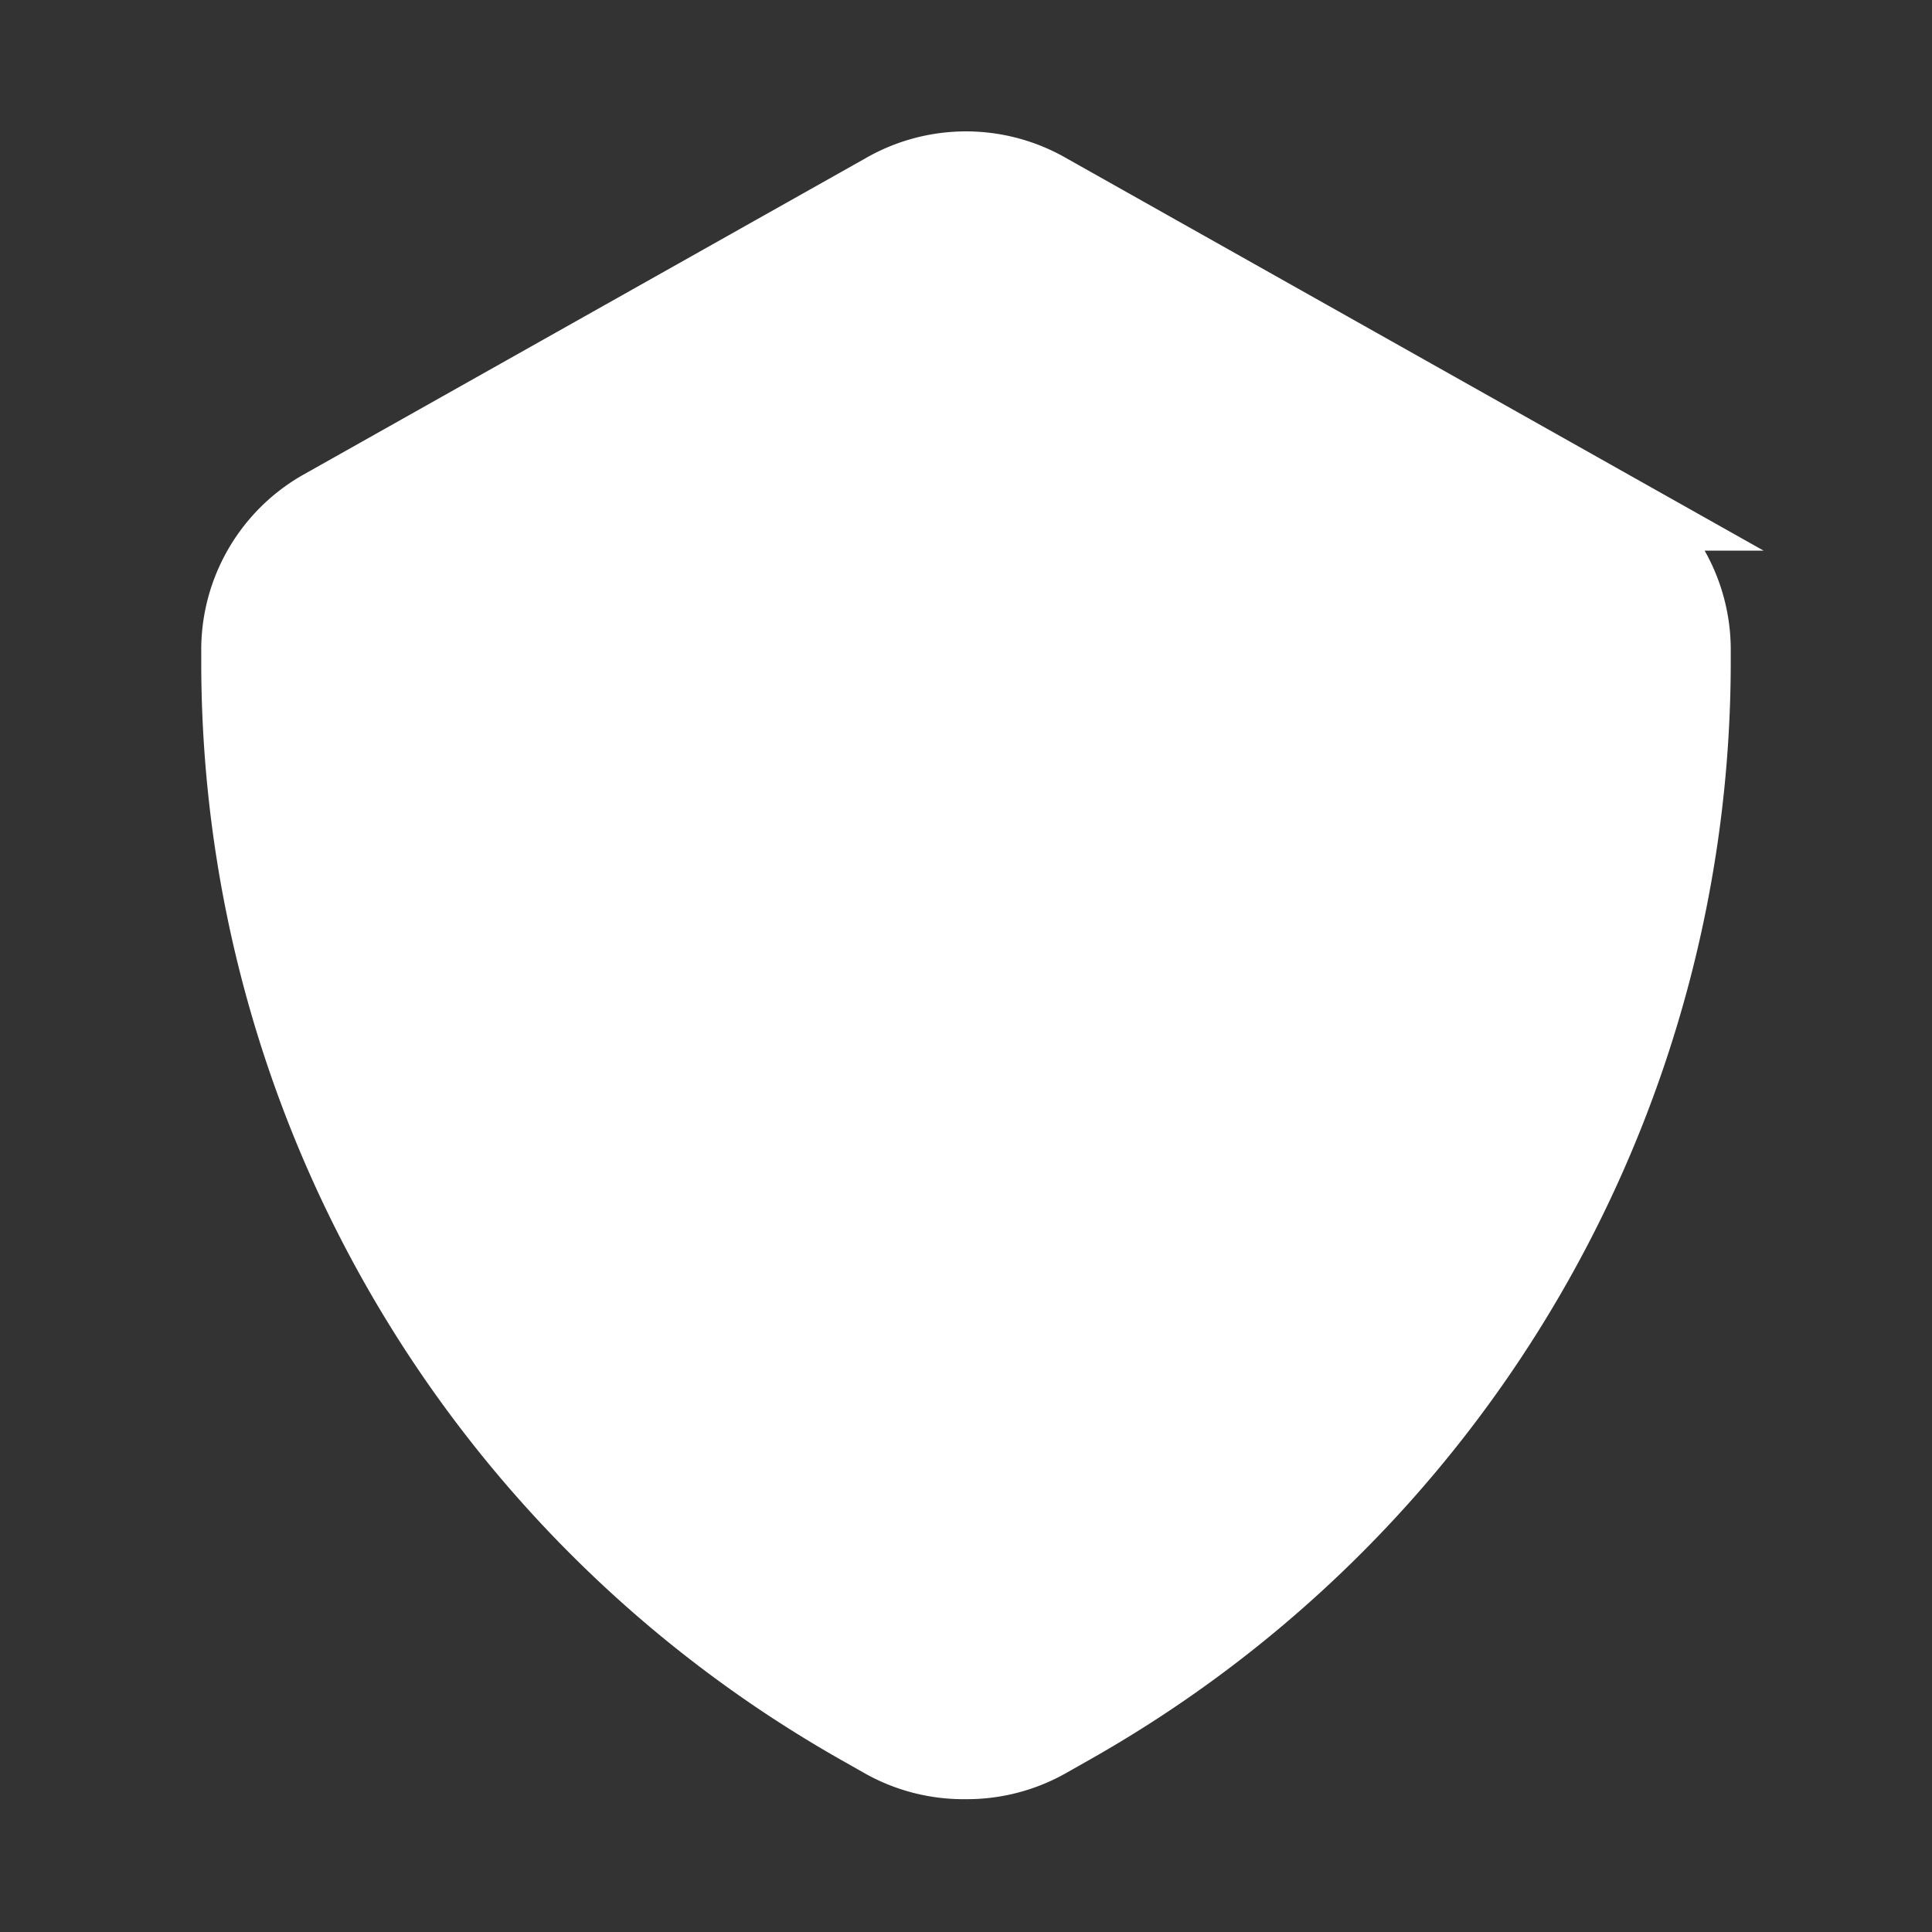 <!DOCTYPE svg PUBLIC "-//W3C//DTD SVG 1.1//EN" "http://www.w3.org/Graphics/SVG/1.1/DTD/svg11.dtd">
<!-- Uploaded to: SVG Repo, www.svgrepo.com, Transformed by: SVG Repo Mixer Tools -->
<svg fill="#ffffff" width="800px" height="800px" viewBox="0 0 24 24" xmlns="http://www.w3.org/2000/svg" stroke="#ffffff">
<rect x="0" y="0" width="24" height="24" fill="#333333" stroke="none"/>
<g id="SVGRepo_bgCarrier" stroke-width="0"/>
<g id="SVGRepo_tracerCarrier" stroke-linecap="round" stroke-linejoin="round"/>
<g id="SVGRepo_iconCarrier"> <g data-name="Layer 2"> <g data-name="shield"> <rect width="24" height="24" opacity="0"/> <path d="M12 21.85a2 2 0 0 1-1-.25l-.3-.17A15.17 15.17 0 0 1 3 8.23v-.14a2 2 0 0 1 1-1.75l7-3.94a2 2 0 0 1 2 0l7 3.94a2 2 0 0 1 1 1.75v.14a15.17 15.17 0 0 1-7.72 13.2l-.3.17a2 2 0 0 1-.98.25z"/> </g> </g> </g>
</svg>